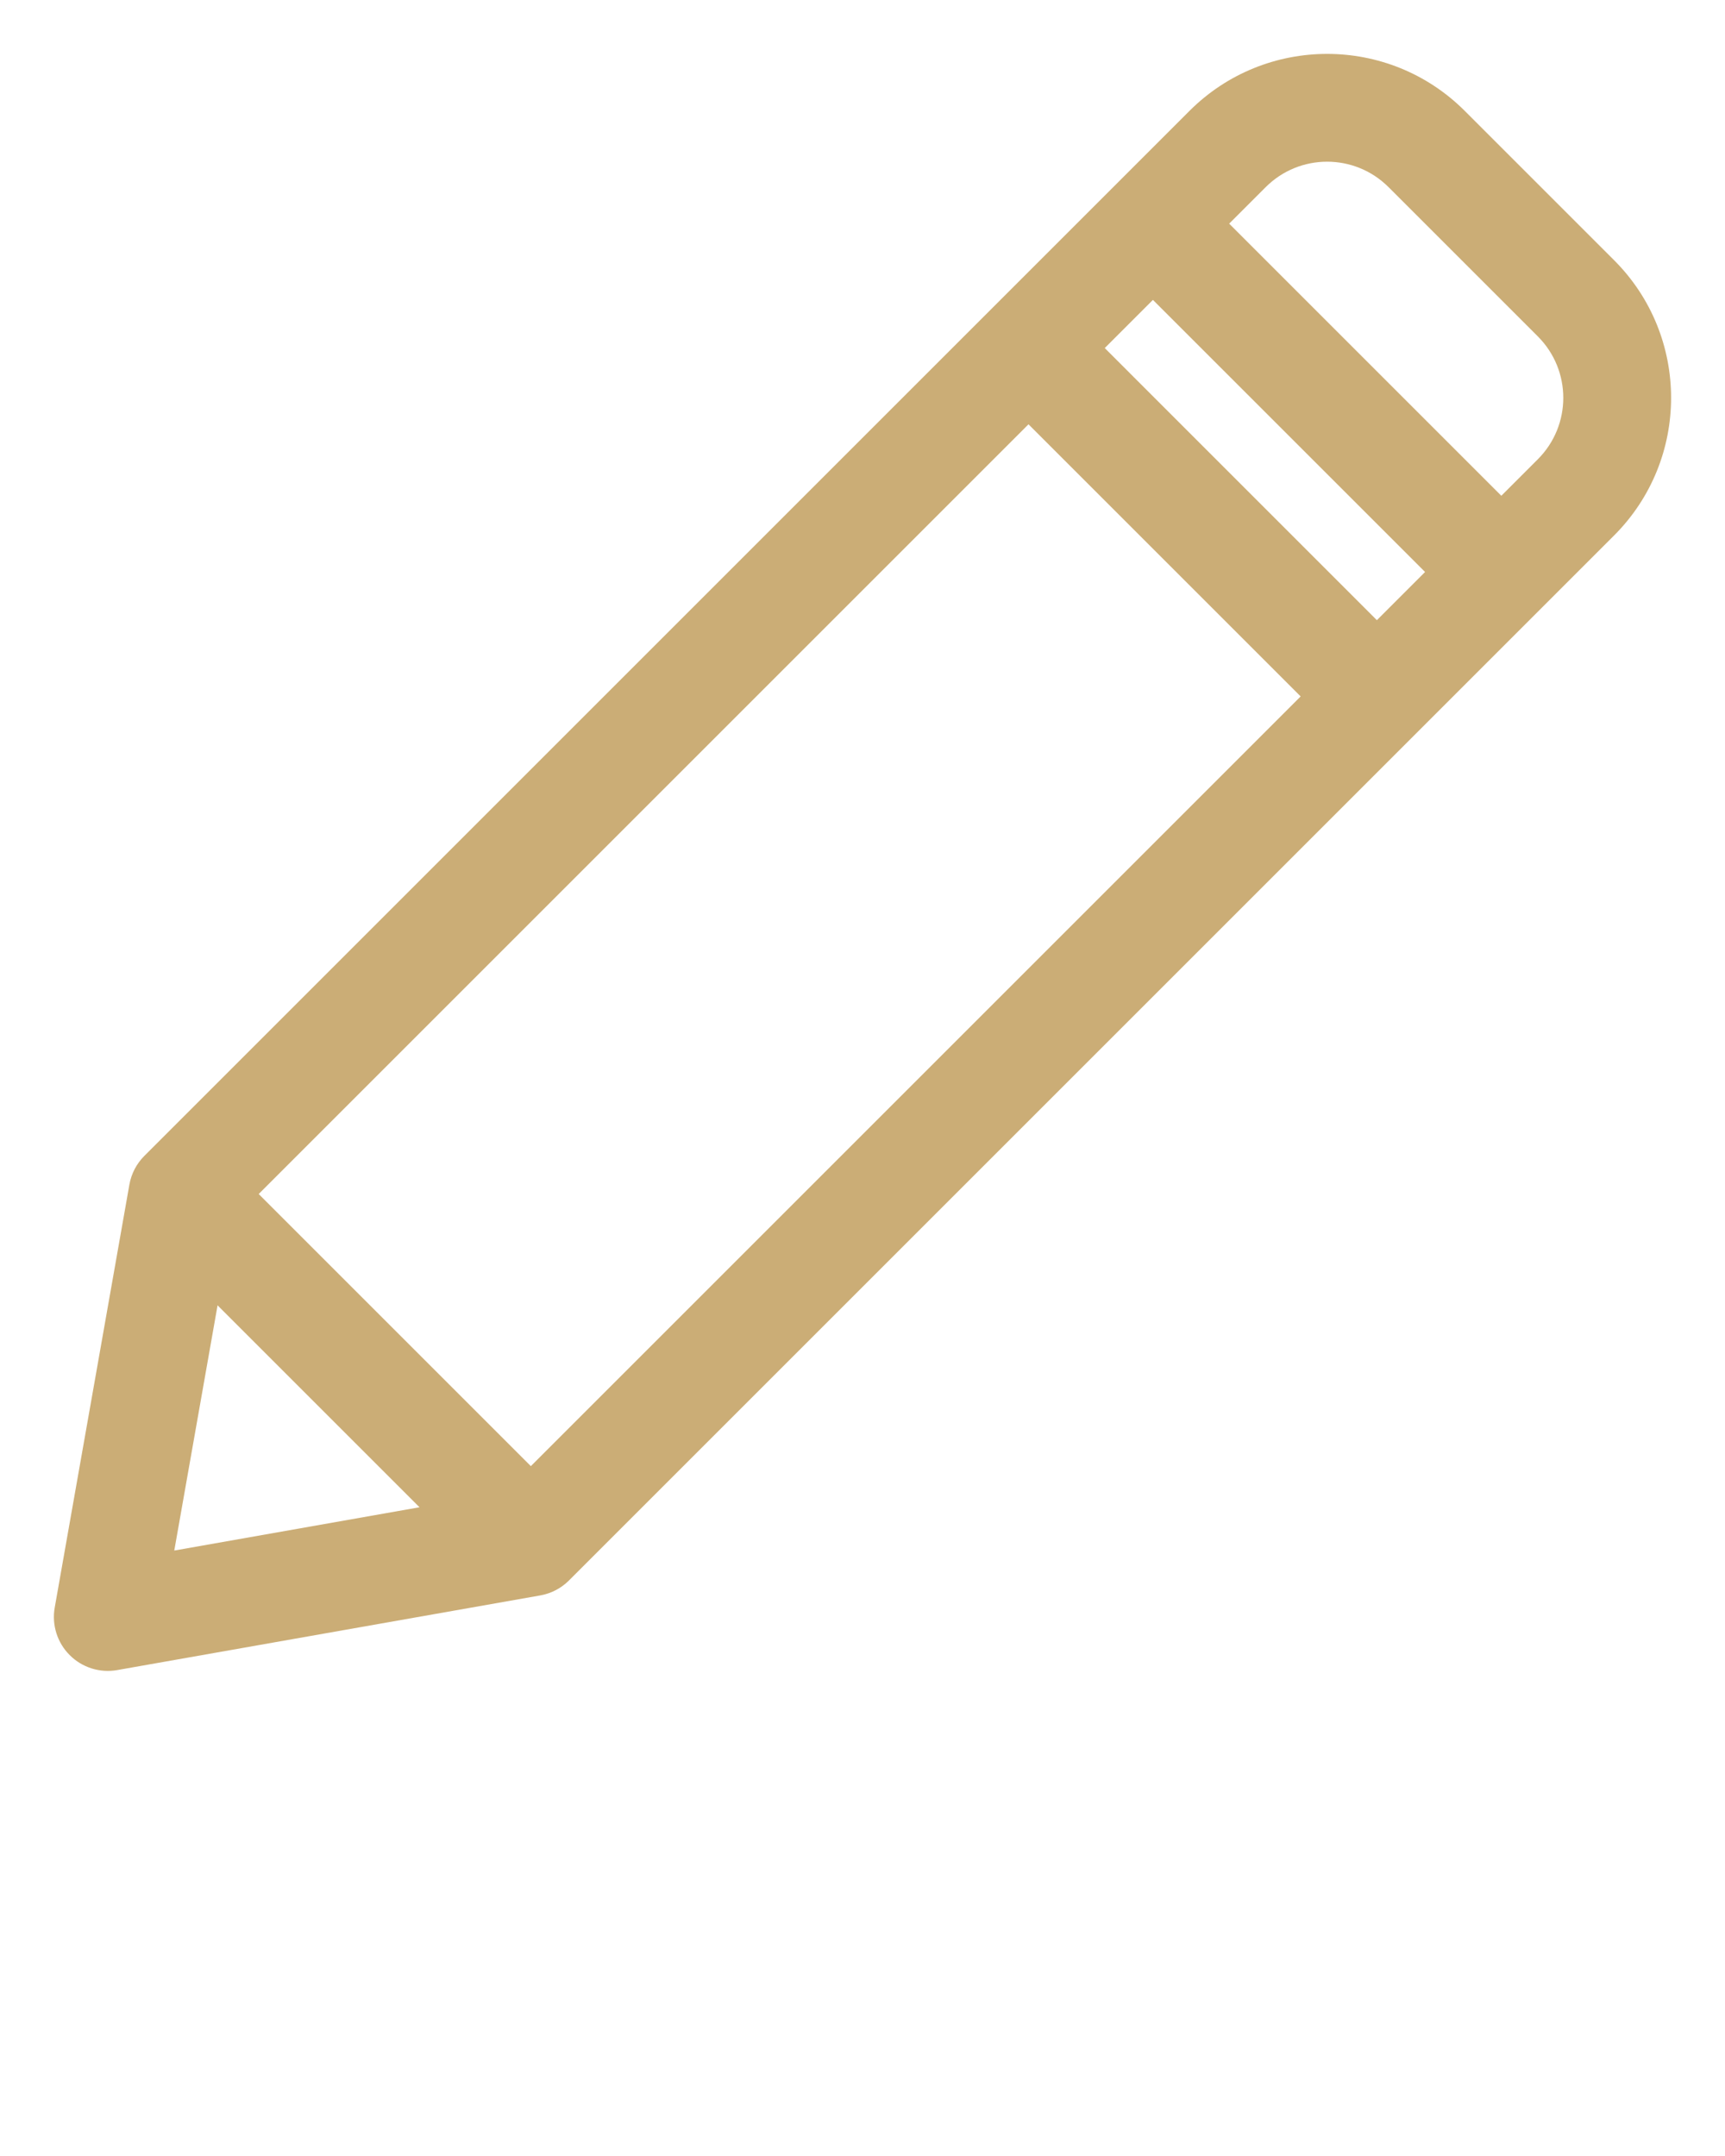 <svg xmlns="http://www.w3.org/2000/svg" viewBox="0 0 64 80" fill="none" x="0px" y="0px"><path fill-rule="evenodd" clip-rule="evenodd" d="M44.131 4.115C46.952 1.295 51.525 1.295 54.345 4.115L59.885 9.655C62.705 12.475 62.705 17.048 59.885 19.869L21.109 58.645C20.819 58.935 20.446 59.129 20.042 59.2L4.347 61.97C3.705 62.083 3.047 61.876 2.586 61.414C2.124 60.953 1.917 60.295 2.03 59.652L4.8 43.958C4.871 43.553 5.065 43.181 5.355 42.891L44.131 4.115ZM51.517 6.944C50.258 5.685 48.218 5.685 46.959 6.944L45.604 8.299L55.701 18.396L57.056 17.041C58.315 15.782 58.315 13.742 57.056 12.483L51.517 6.944ZM52.872 21.224L42.775 11.128L40.988 12.915L51.084 23.012L52.872 21.224ZM48.256 25.841L38.159 15.744L9.598 44.305L19.695 54.402L48.256 25.841ZM15.564 55.928L6.466 57.534L8.072 48.436L15.564 55.928Z" fill="rgb(203, 173, 118)"/></svg>